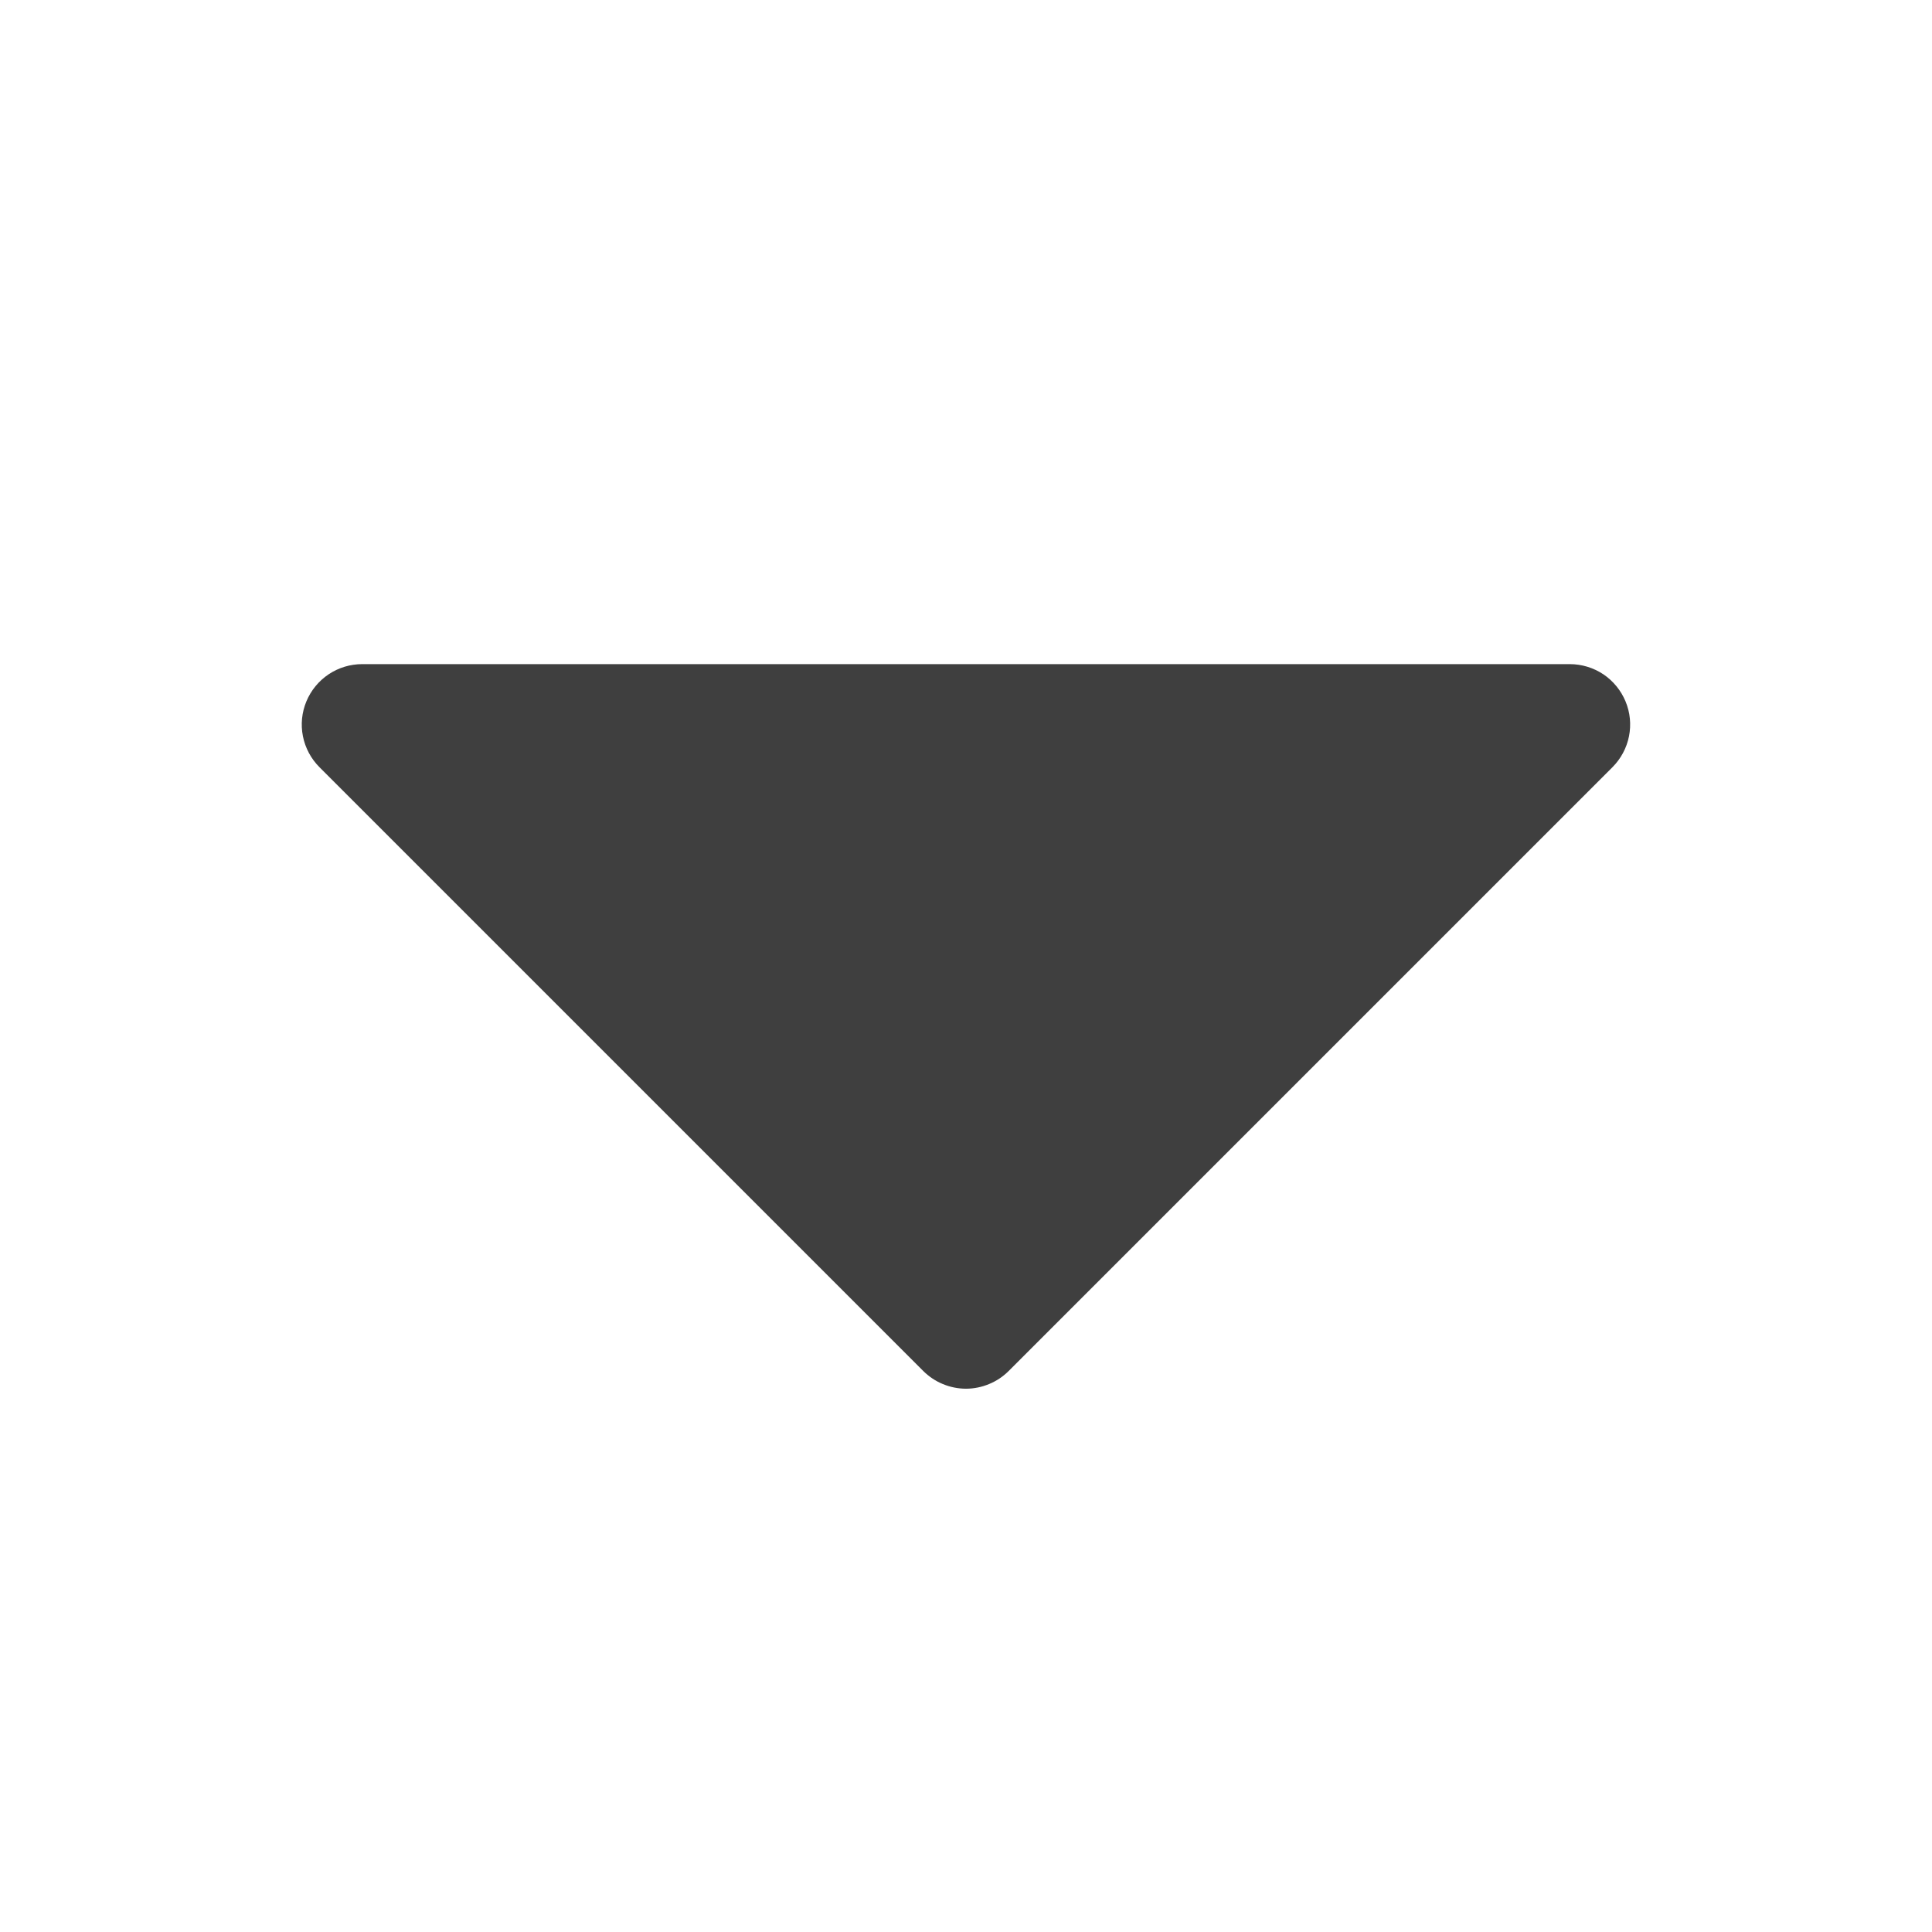 <svg width="24" height="24" viewBox="0 0 24 24" fill="none" xmlns="http://www.w3.org/2000/svg">
<path d="M20.03 9.531L12.53 17.031C12.461 17.1 12.378 17.156 12.287 17.193C12.196 17.231 12.098 17.251 12 17.251C11.901 17.251 11.803 17.231 11.712 17.193C11.621 17.156 11.539 17.1 11.469 17.031L3.969 9.531C3.864 9.426 3.792 9.292 3.763 9.146C3.734 9.001 3.749 8.85 3.806 8.713C3.863 8.576 3.959 8.459 4.083 8.376C4.206 8.294 4.351 8.25 4.5 8.25H19.5C19.648 8.25 19.793 8.294 19.917 8.376C20.04 8.459 20.136 8.576 20.193 8.713C20.25 8.85 20.265 9.001 20.236 9.146C20.207 9.292 20.135 9.426 20.03 9.531Z" fill="#3F3F3F"/>
</svg>
